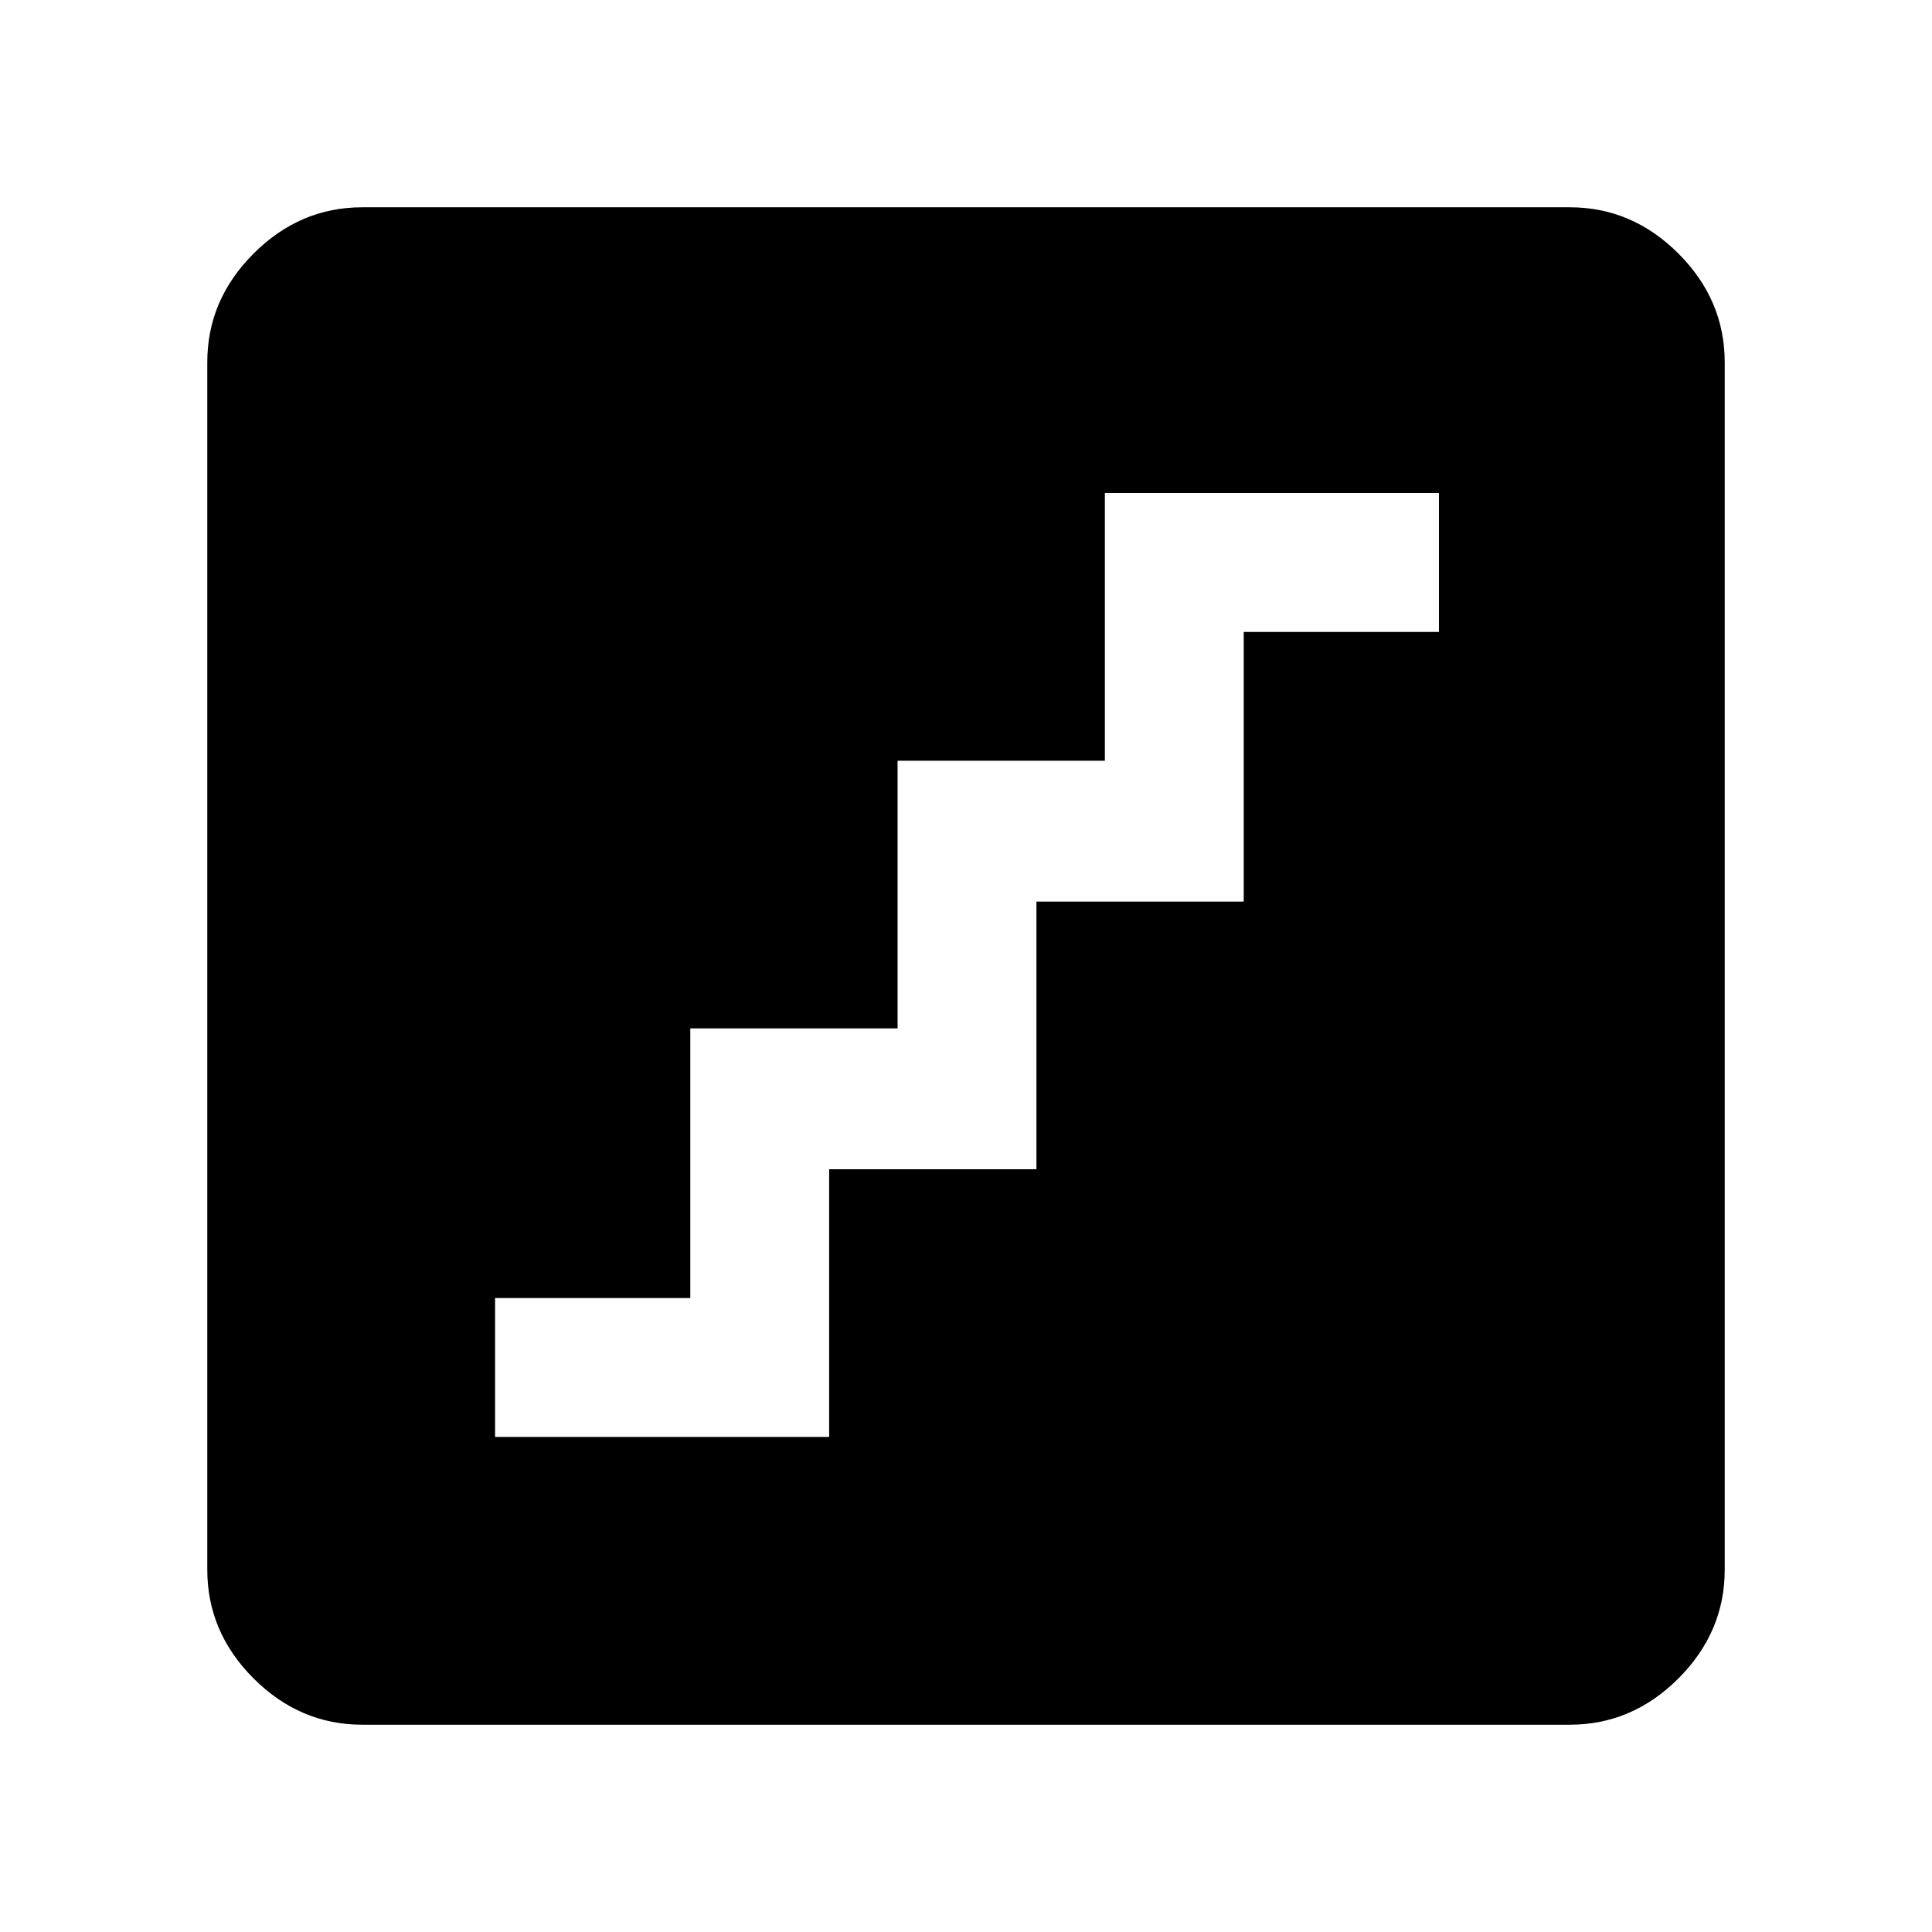 <svg xmlns="http://www.w3.org/2000/svg" height="48" width="48"><path d="M12.3 35.7H20.6V29.05H25.75V22.4H30.9V15.7H35.75V12.25H27.45V18.9H22.3V25.55H17.15V32.25H12.3ZM9 42.85Q7.45 42.85 6.3 41.7Q5.15 40.55 5.15 39V9Q5.15 7.45 6.3 6.3Q7.45 5.15 9 5.15H39Q40.55 5.15 41.7 6.3Q42.85 7.45 42.85 9V39Q42.85 40.55 41.7 41.7Q40.55 42.85 39 42.85Z"/></svg>